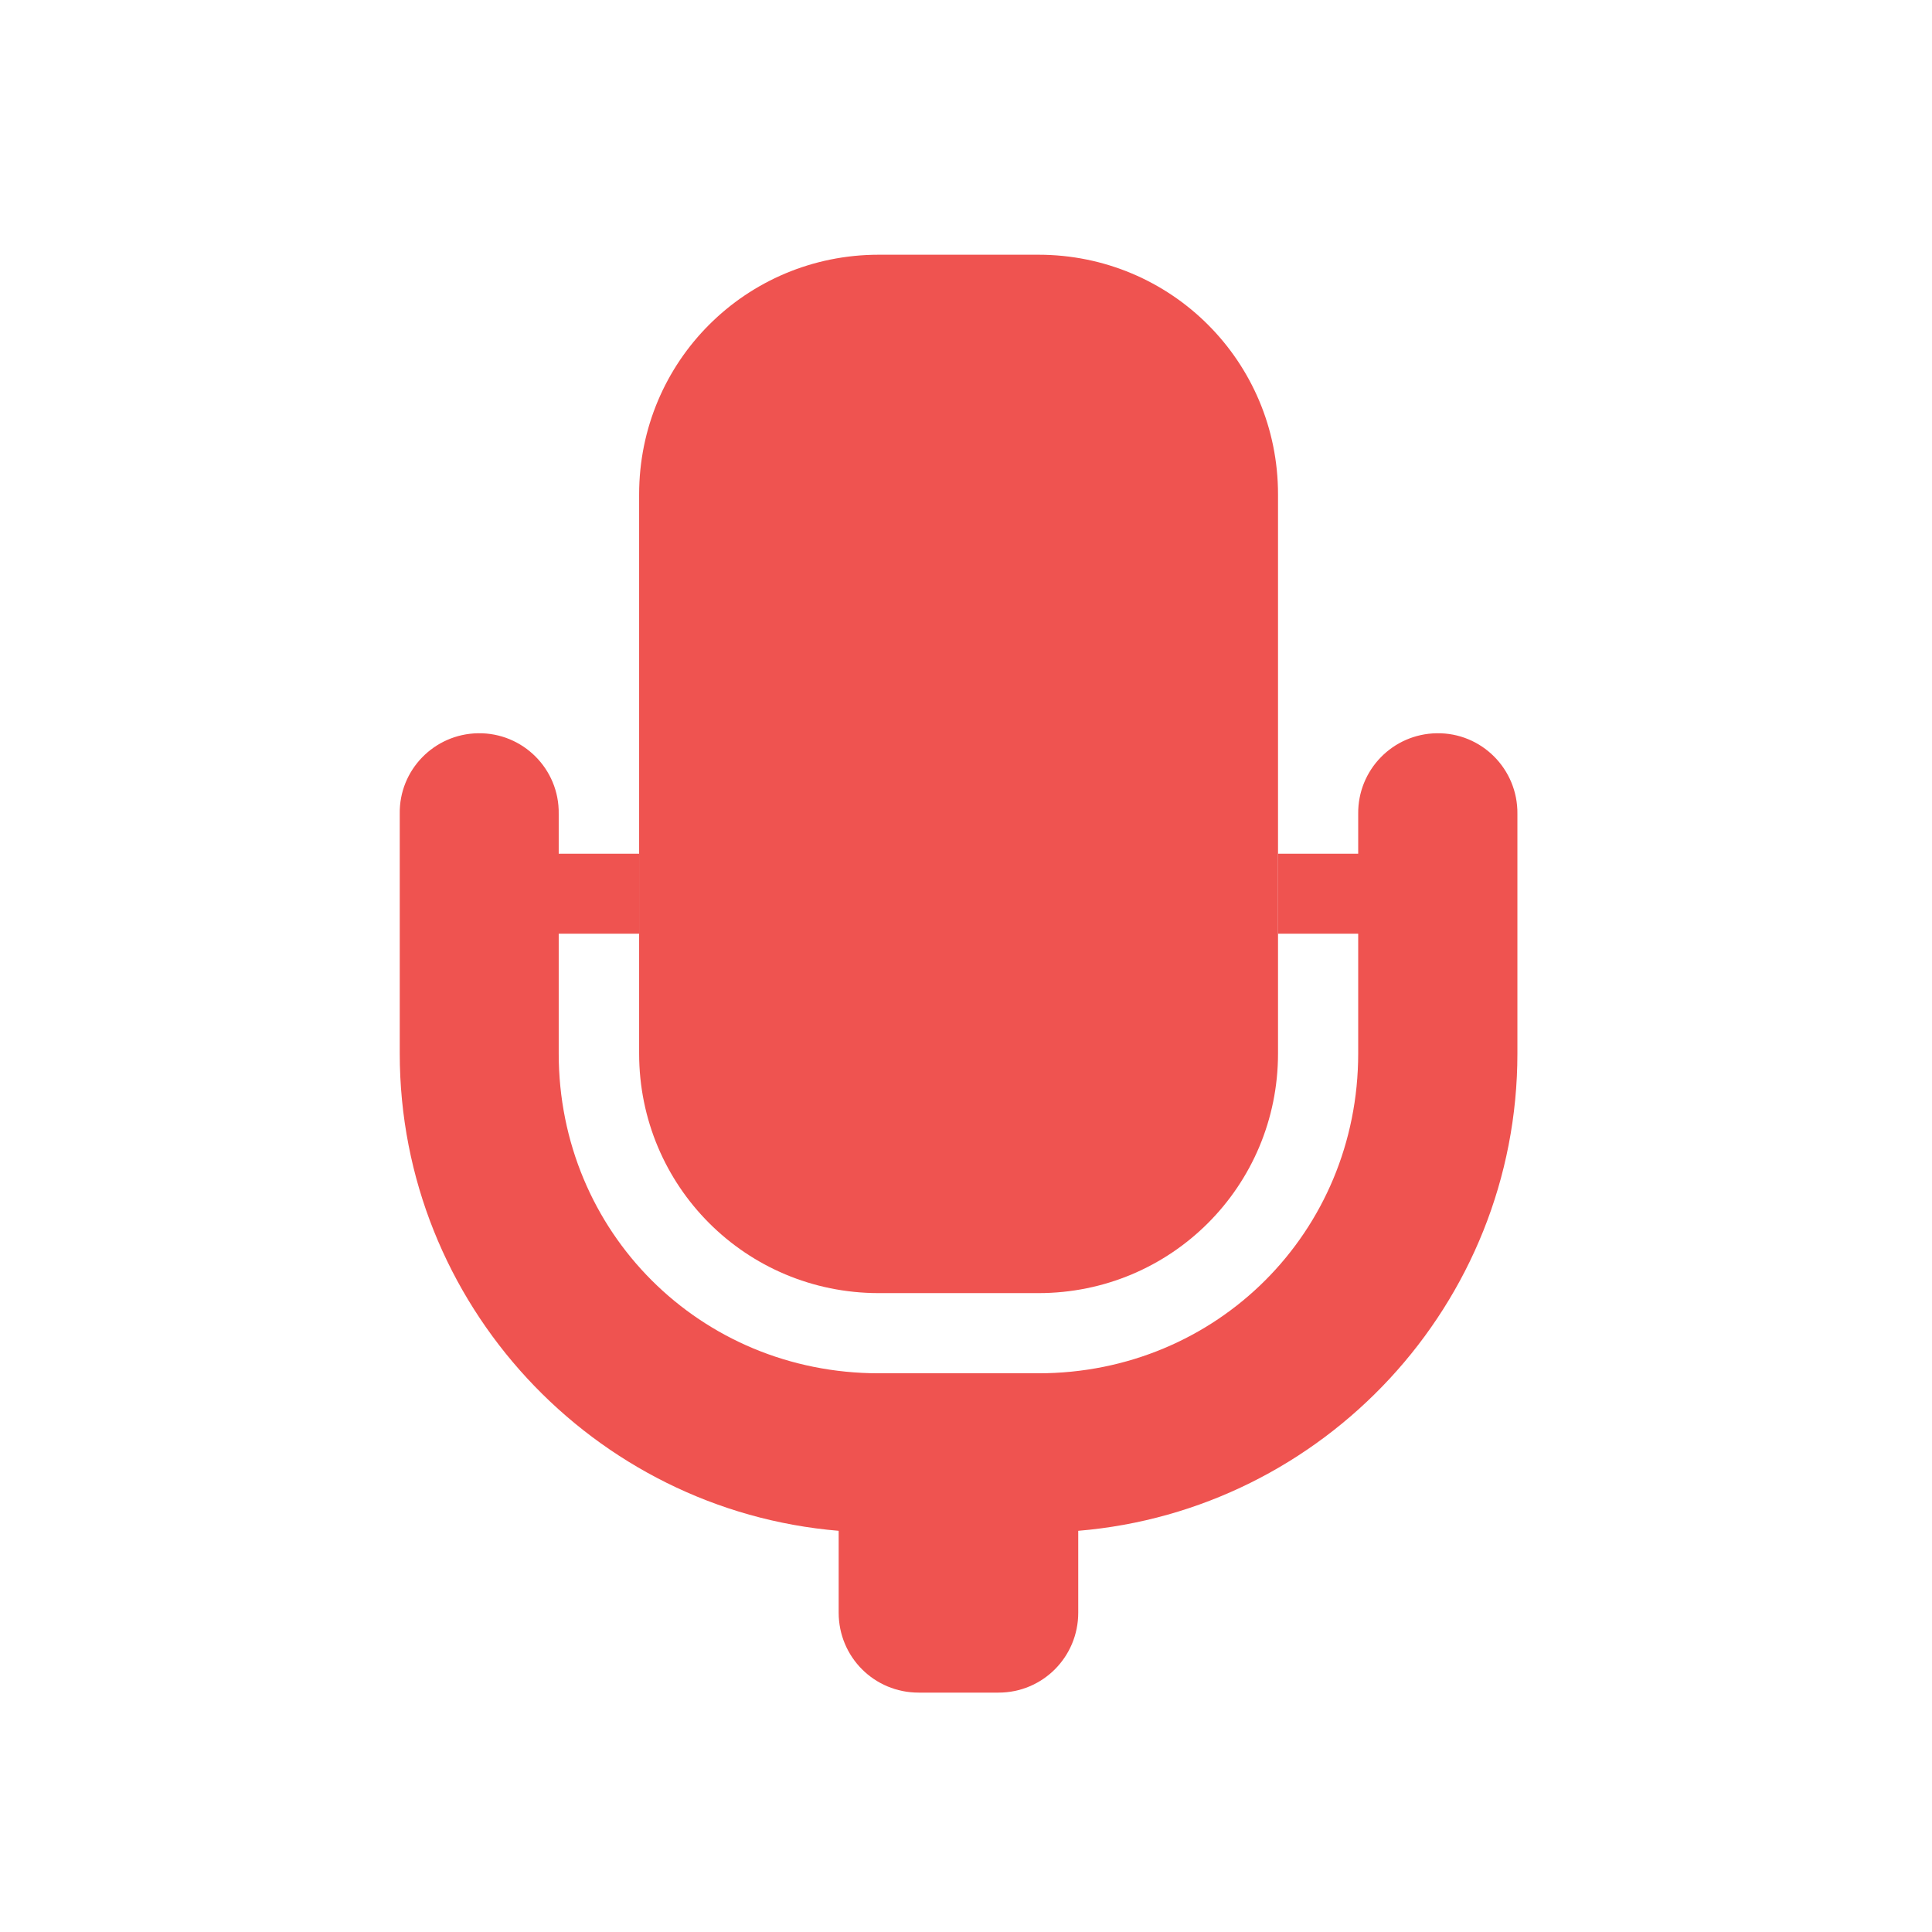 <?xml version="1.0" encoding="UTF-8"?>
<svg xmlns="http://www.w3.org/2000/svg" xmlns:xlink="http://www.w3.org/1999/xlink" width="32px" height="32px" viewBox="0 0 32 32" version="1.1">
<g id="surface1">
<path style=" stroke:none;fill-rule:nonzero;fill:rgb(93.725%,32.549%,31.373%);fill-opacity:1;" d="M 14.555 4.219 C 12.355 4.219 10.586 5.988 10.586 8.188 L 10.586 17.449 C 10.586 19.648 12.355 21.418 14.555 21.418 L 17.199 21.418 C 19.398 21.418 21.168 19.648 21.168 17.449 L 21.168 8.188 C 21.168 5.988 19.398 4.219 17.199 4.219 Z M 14.555 4.219 "/>
<path style=" stroke:none;fill-rule:nonzero;fill:rgb(93.725%,32.549%,31.373%);fill-opacity:1;" d="M 23.797 12.145 C 23.066 12.156 22.488 12.754 22.496 13.48 L 22.496 14.141 L 21.168 14.141 L 21.168 15.465 L 22.496 15.465 L 22.496 17.449 C 22.496 20.406 20.156 22.746 17.199 22.746 L 14.555 22.746 C 11.594 22.746 9.254 20.406 9.254 17.449 L 9.254 15.465 L 10.586 15.465 L 10.586 14.141 L 9.254 14.141 L 9.254 13.48 C 9.266 12.738 8.66 12.133 7.918 12.145 C 7.191 12.156 6.609 12.754 6.621 13.48 L 6.621 17.449 C 6.621 21.598 9.828 25.016 13.891 25.355 L 13.891 26.711 C 13.891 27.445 14.48 28.035 15.215 28.035 L 16.539 28.035 C 17.27 28.035 17.859 27.445 17.859 26.711 L 17.859 25.355 C 21.926 25.016 25.133 21.598 25.133 17.449 L 25.133 13.48 C 25.141 12.738 24.539 12.133 23.797 12.145 Z M 23.797 12.145 "/>
</g>
</svg>
